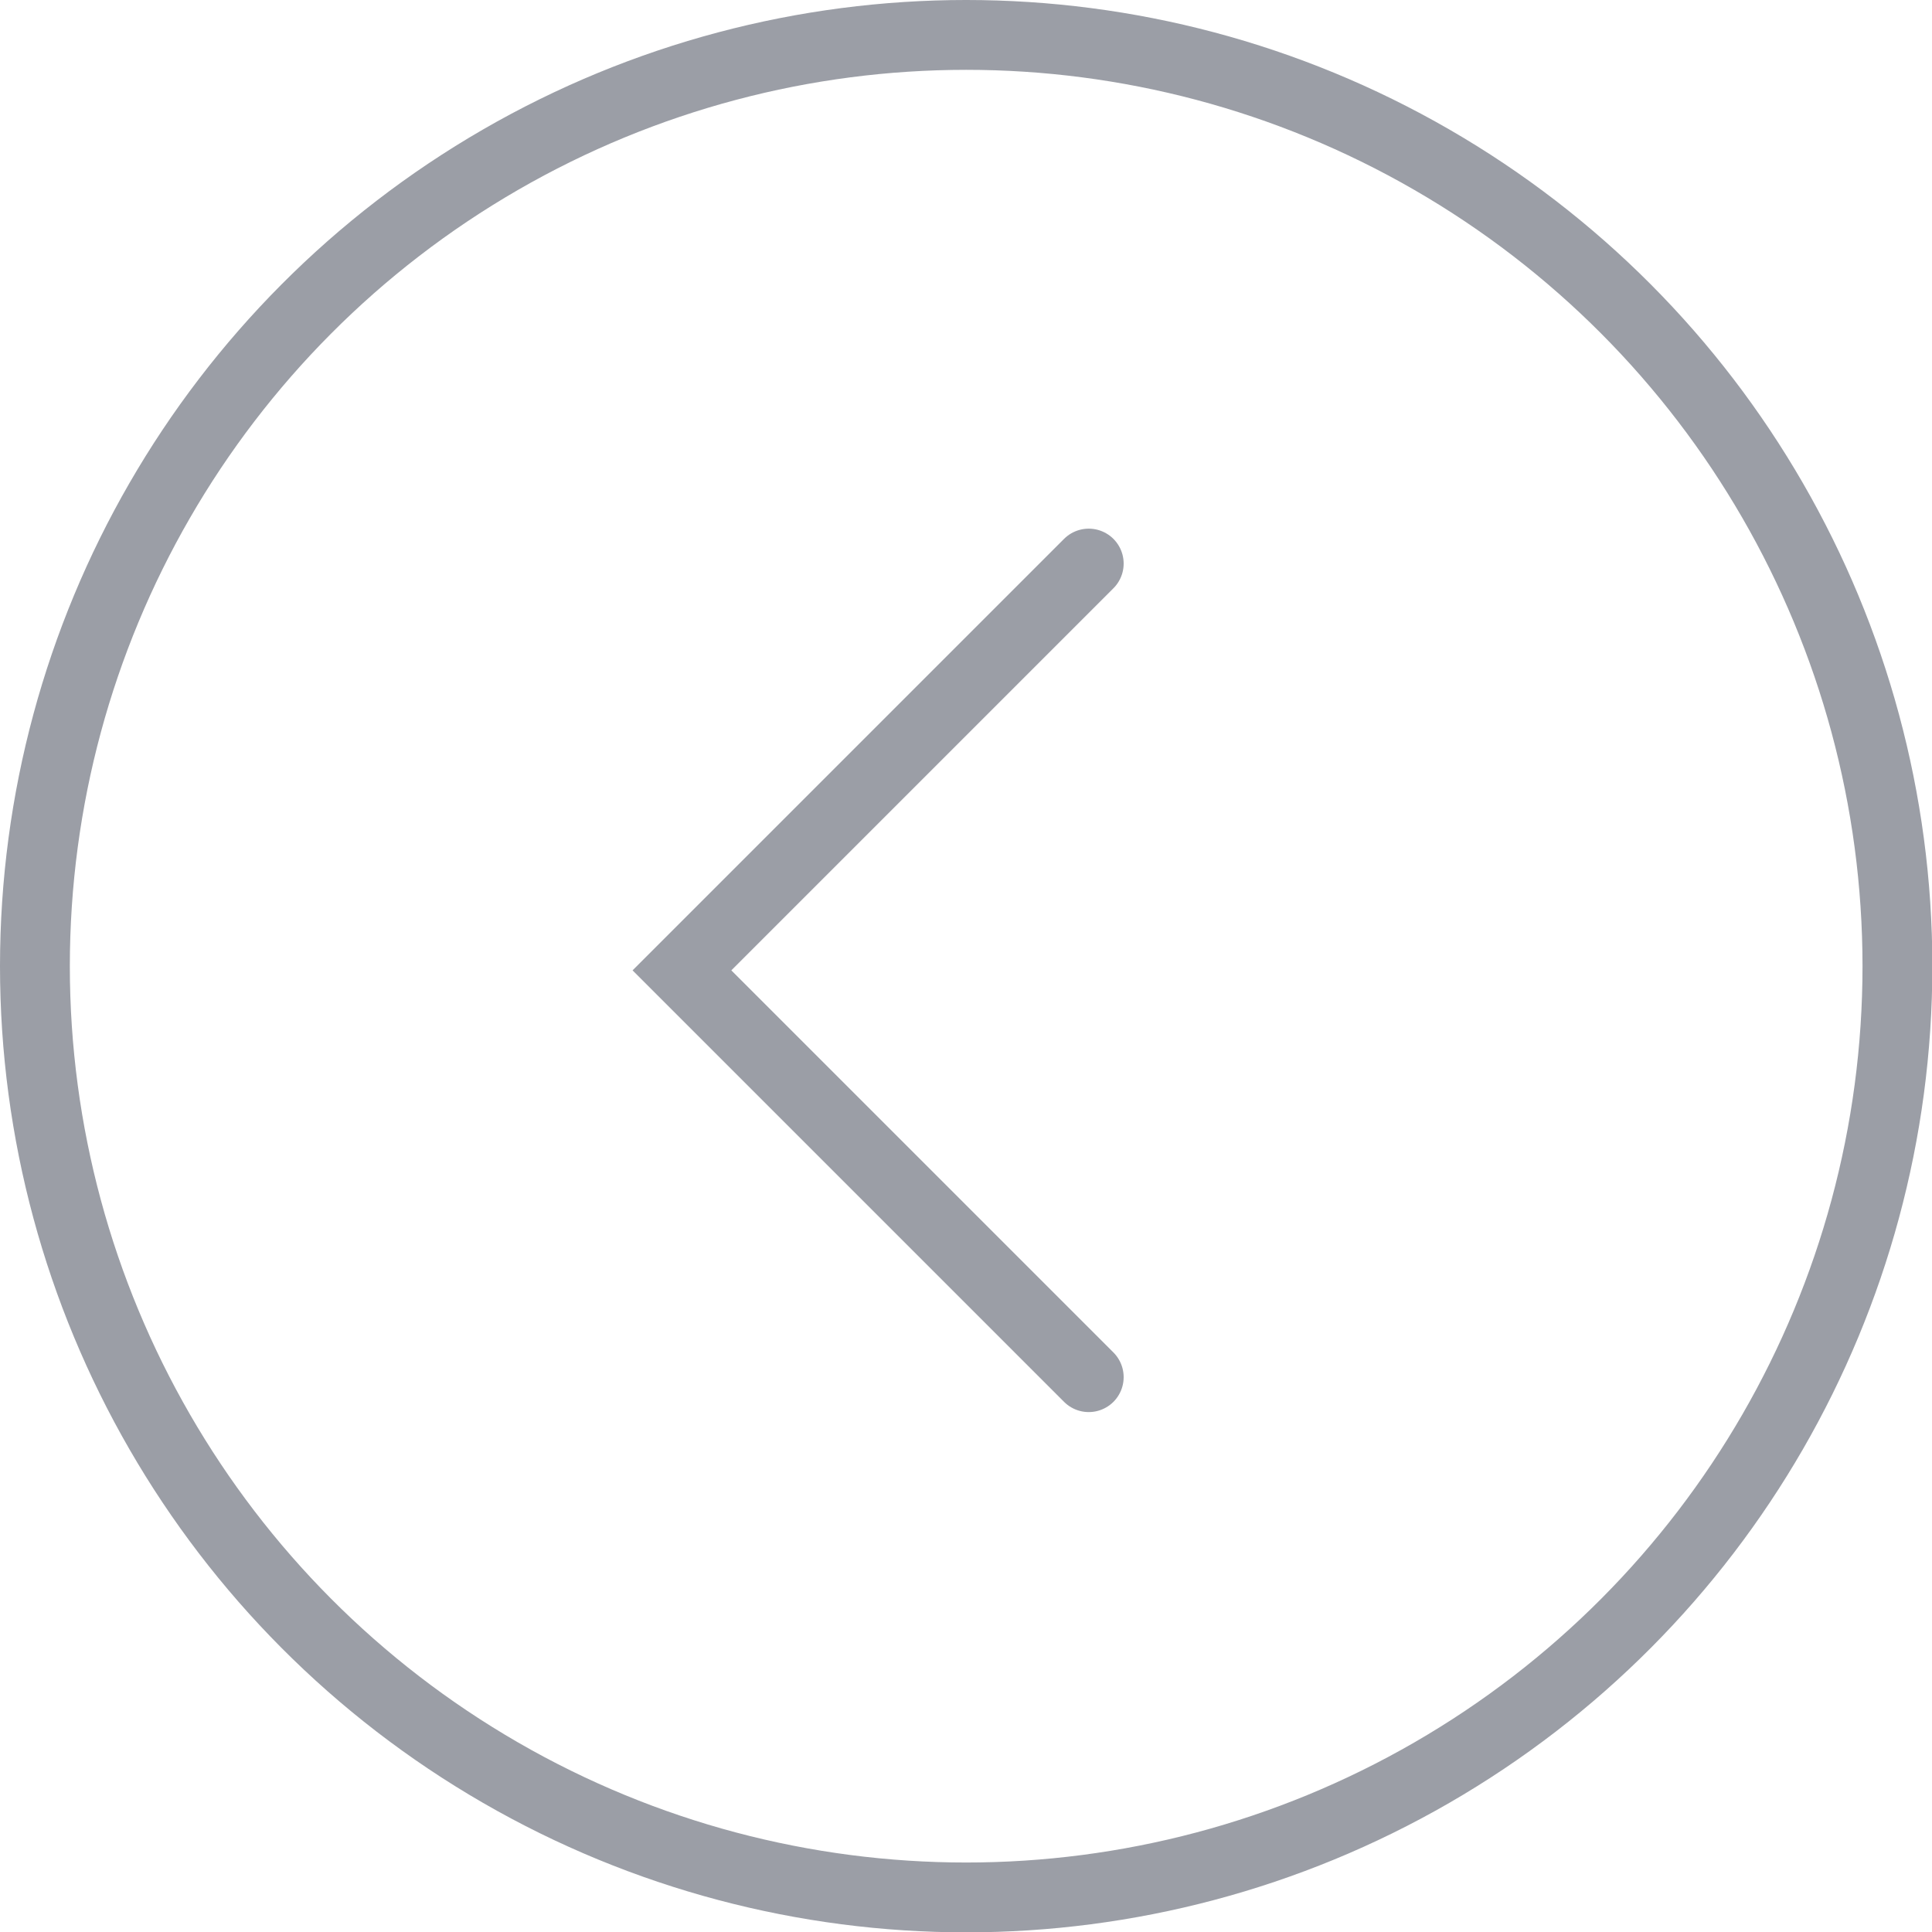 <svg id="Desktop" xmlns="http://www.w3.org/2000/svg" viewBox="0 0 55.33 55.33"><defs><style>.cls-1{fill:none;stroke:#9b9ea6;stroke-linecap:round;stroke-miterlimit:10;stroke-width:2px;}</style></defs><title>leftarrow</title><circle class="cls-1" cx="27.67" cy="27.67" r="26.67"/><polyline class="cls-1" points="31.18 39.44 19.53 27.79 31.18 16.14"/></svg>